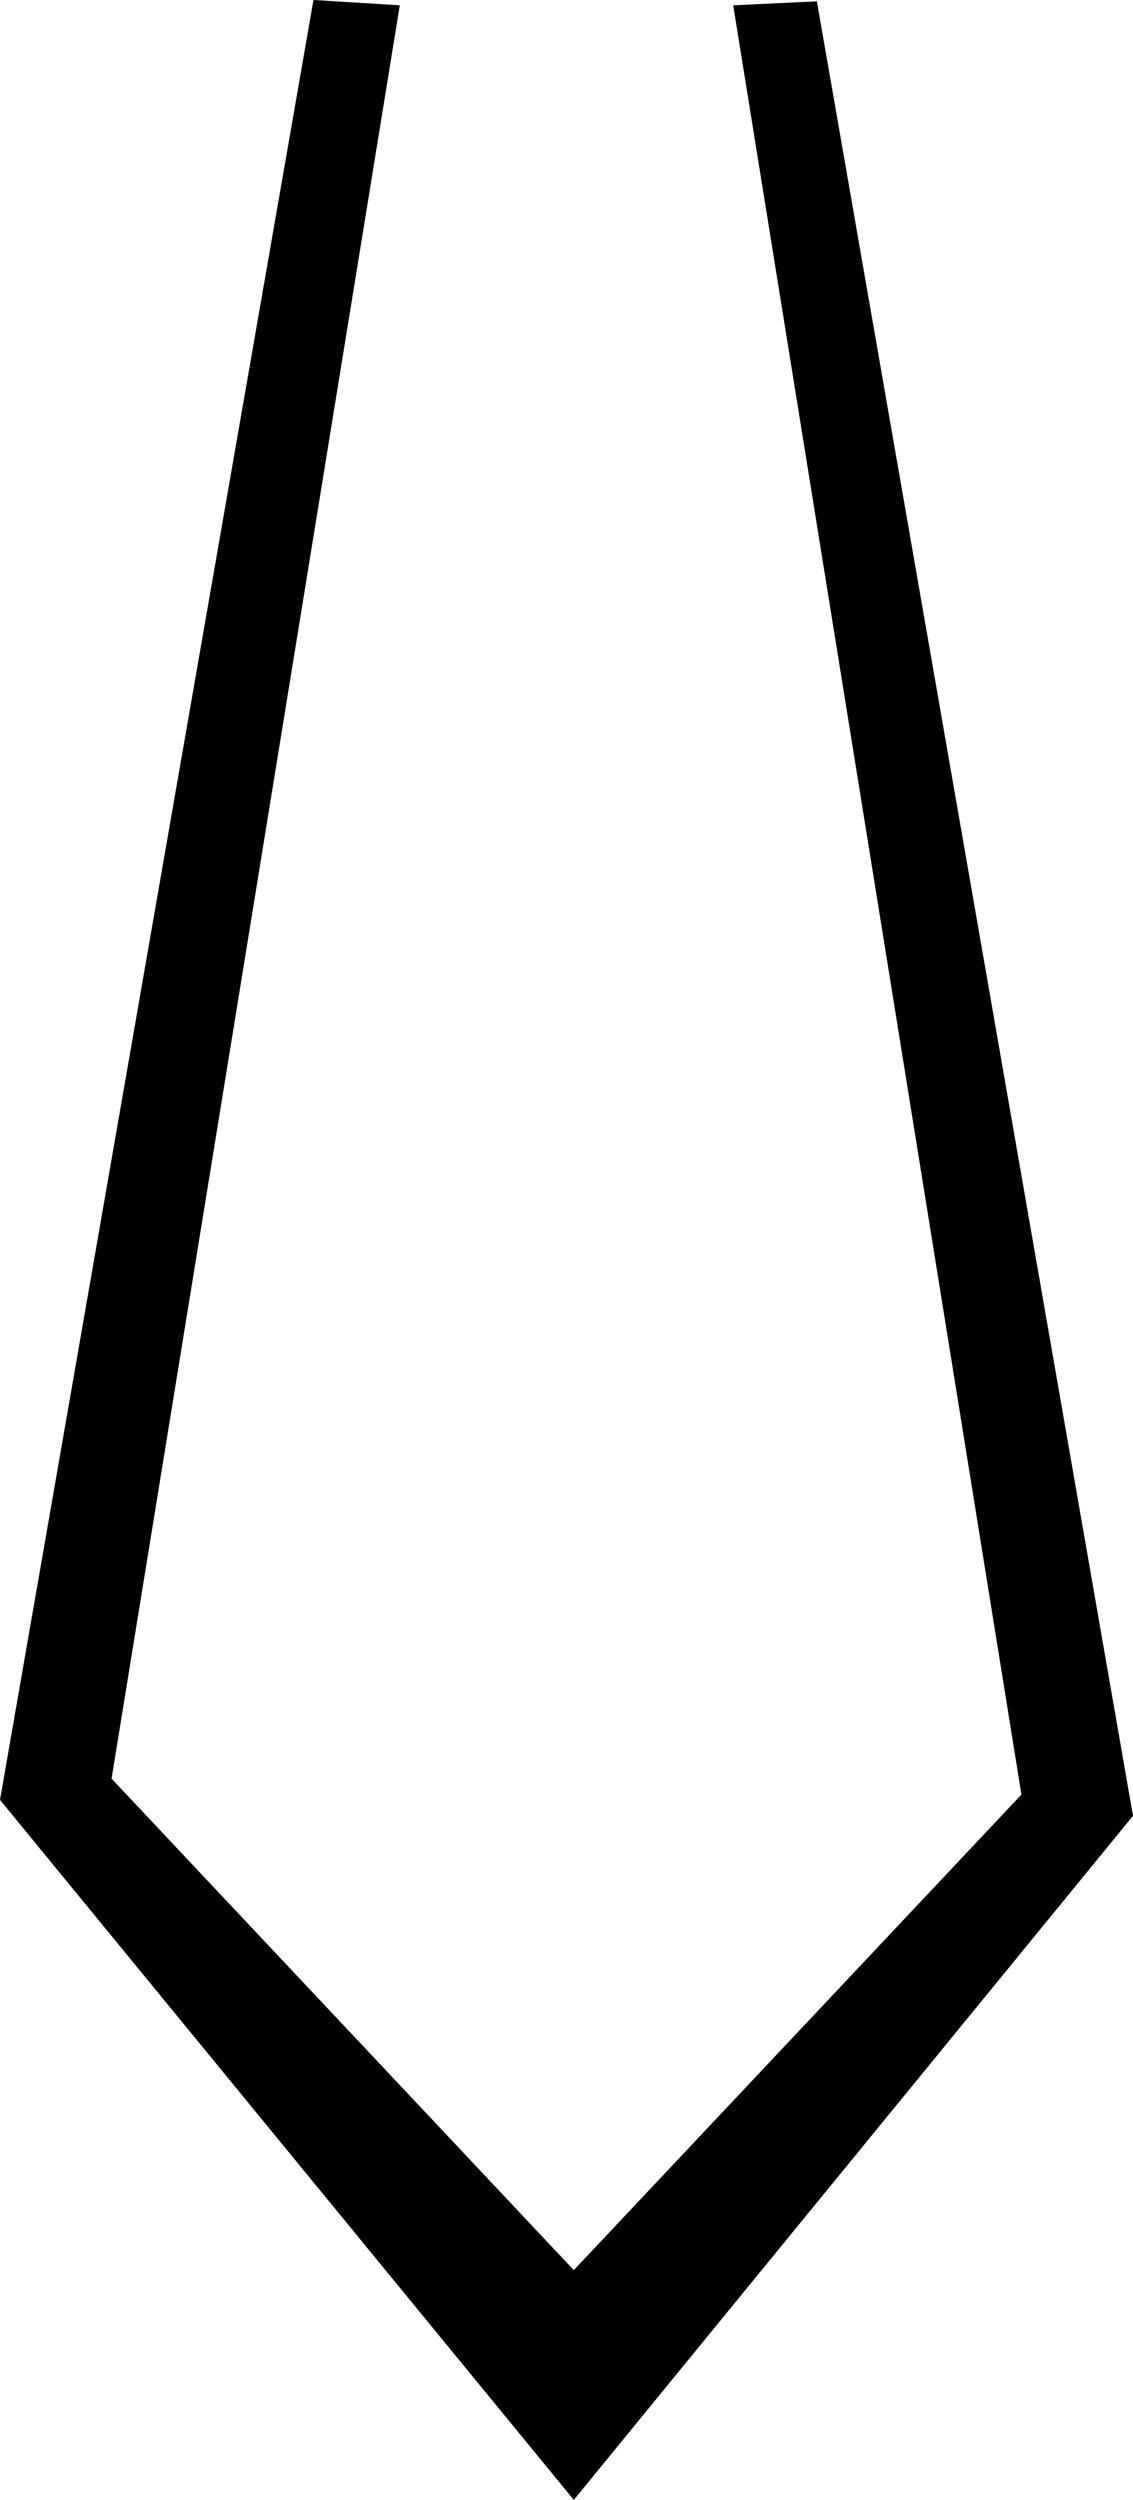 <?xml version="1.0" encoding="UTF-8" standalone="no"?>
<svg xmlns:xlink="http://www.w3.org/1999/xlink" height="94.1px" width="42.65px" xmlns="http://www.w3.org/2000/svg">
  <g transform="matrix(1.0, 0.0, 0.0, 1.0, -378.55, -327.9)">
    <path d="M393.6 328.1 L382.75 394.85 400.15 413.35 417.0 395.45 406.15 328.1 409.3 327.95 421.2 396.25 400.15 422.0 378.55 395.65 390.35 327.9 393.6 328.1" fill="#000000" fill-rule="evenodd" stroke="none"/>
  </g>
</svg>
